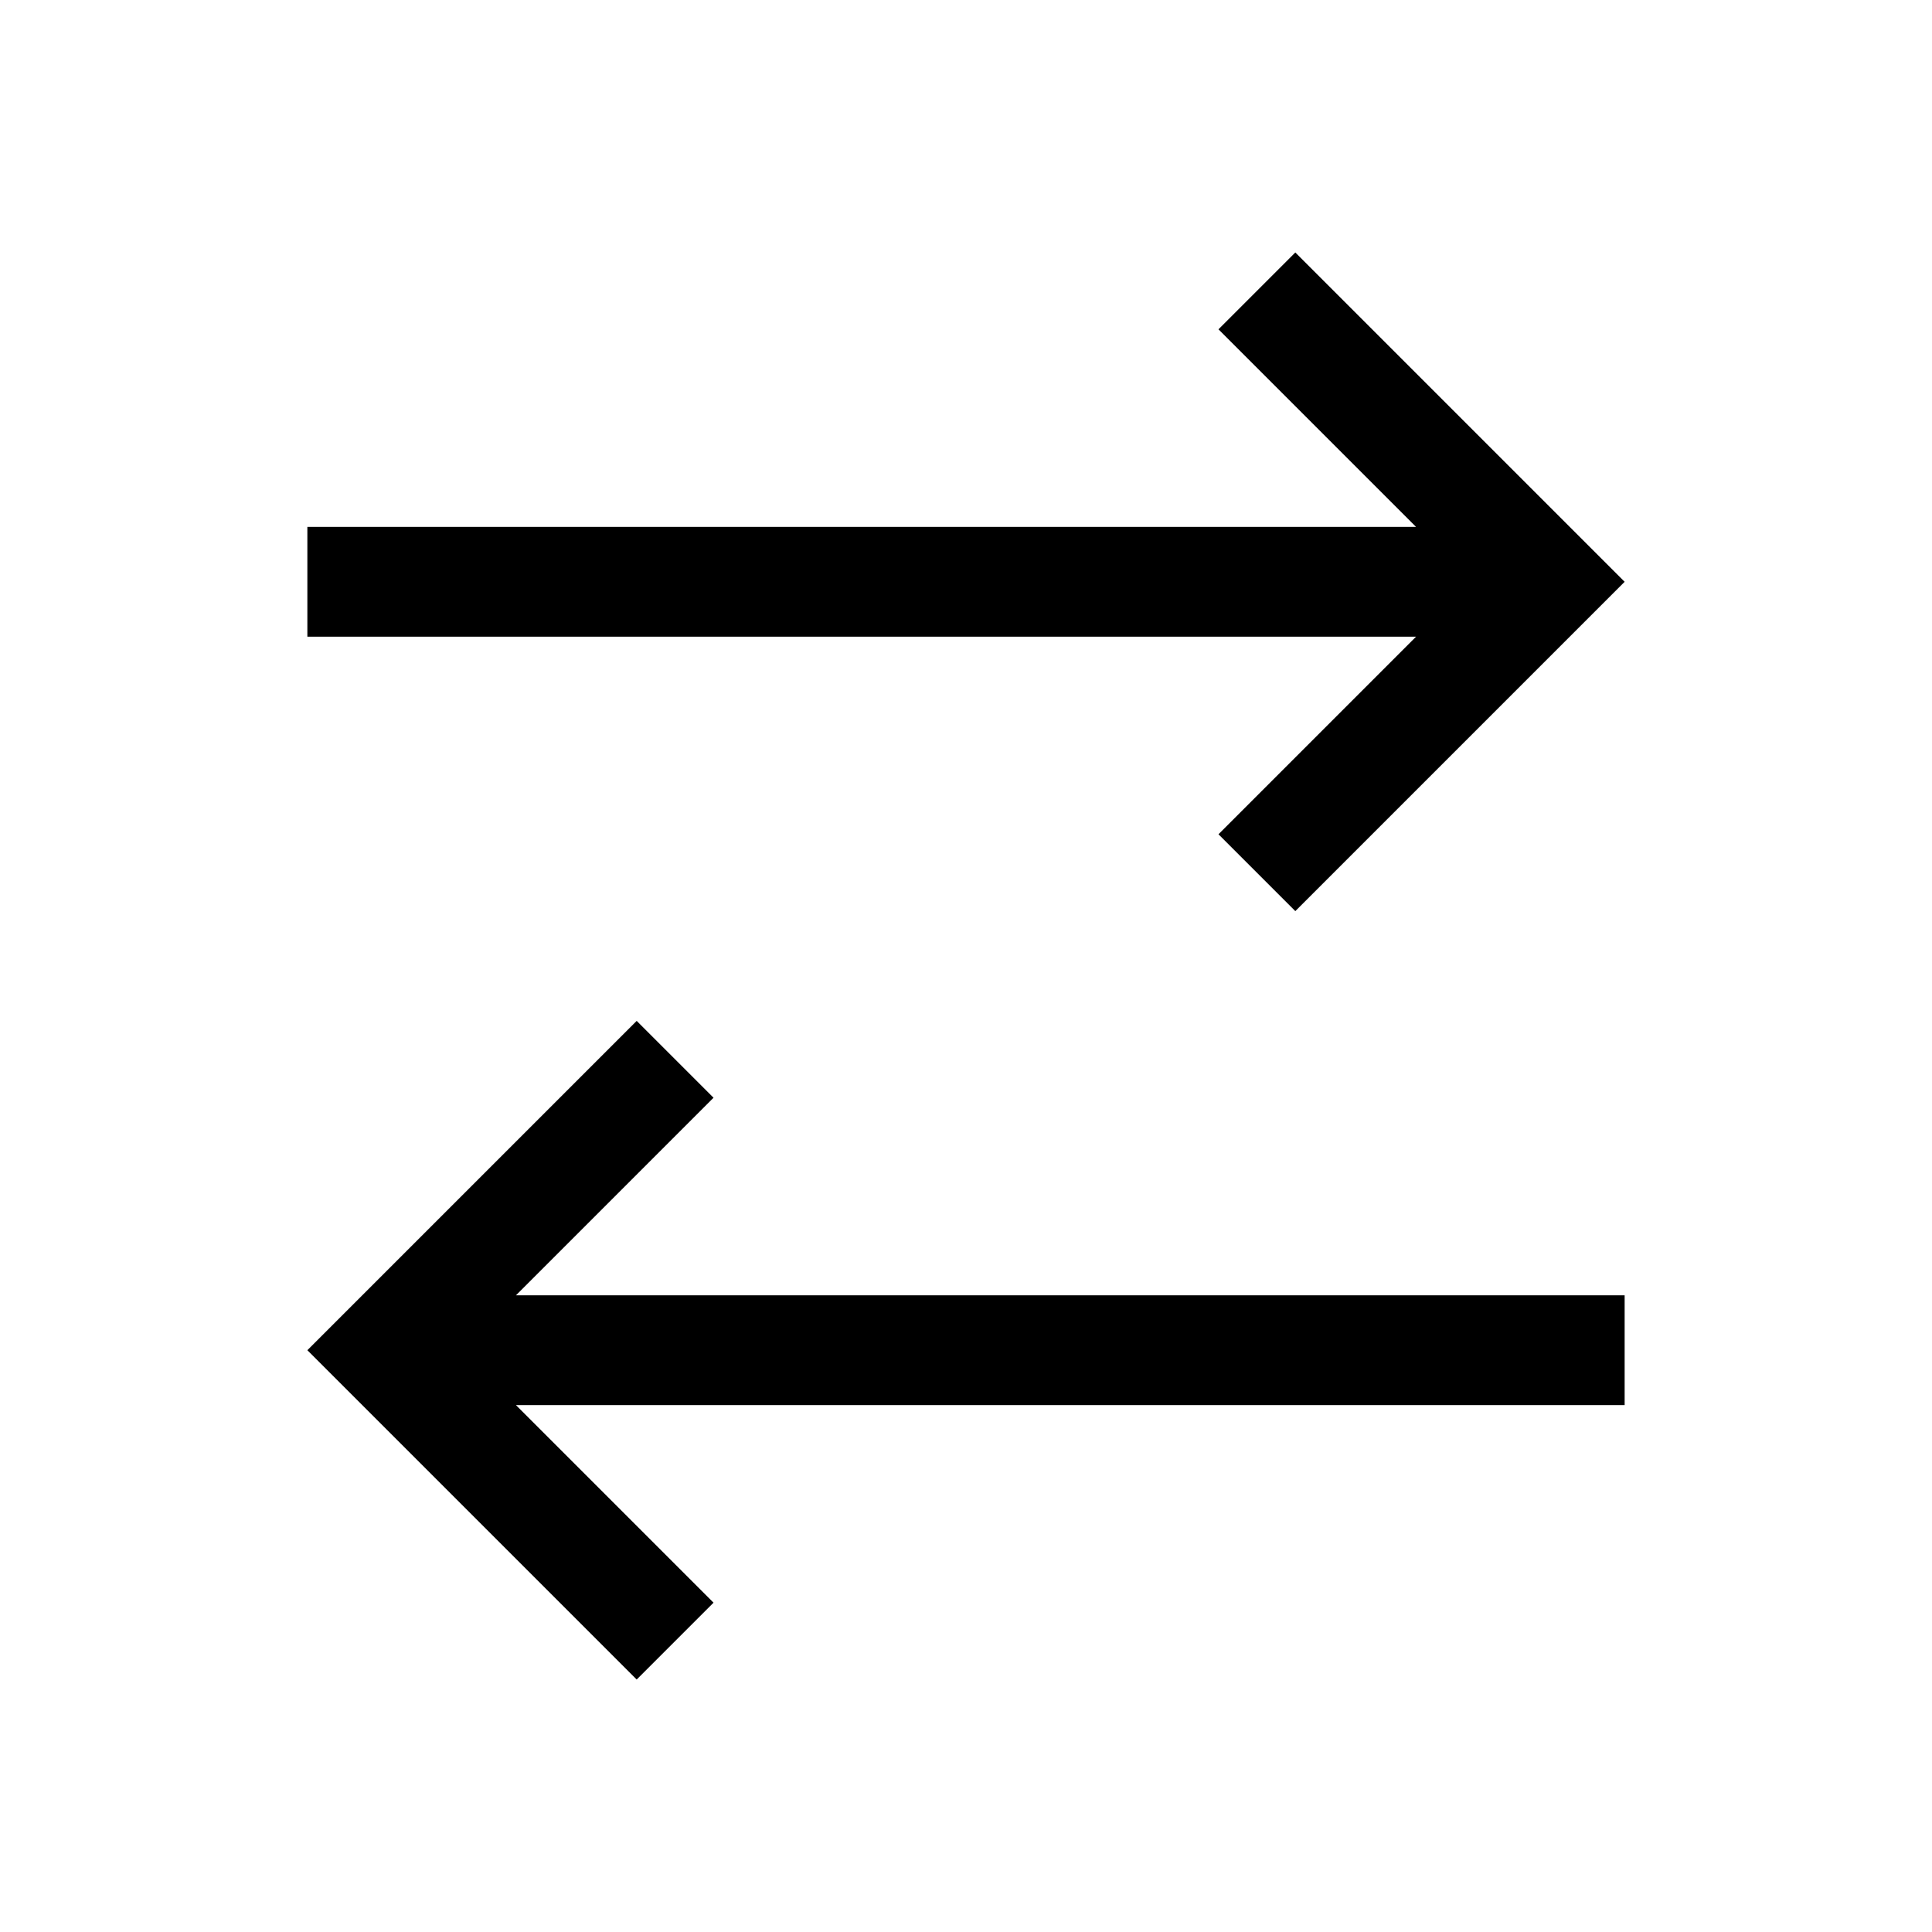 <svg xmlns="http://www.w3.org/2000/svg" xmlns:xlink="http://www.w3.org/1999/xlink" version="1.1" width="1000" height="1000" viewBox="0 0 1000 1000" xml:space="preserve">
<desc>Created with Fabric.js 3.5.0</desc>
<defs>
</defs>
<g transform="matrix(0 28.409 -28.409 0 500 500)" id="738917">
<g style="" vector-effect="non-scaling-stroke">
		<g transform="matrix(1 0 0 1 7 0)" id="icon">
<polygon style="stroke: none; stroke-width: 1; stroke-dasharray: none; stroke-linecap: butt; stroke-dashoffset: 0; stroke-linejoin: miter; stroke-miterlimit: 4; is-custom-font: none; font-file-url: none; fill: rgb(0,0,0); fill-rule: nonzero; opacity: 1;" points="4.6,4.6 1,8.2 1,-12 -1,-12 -1,8.2 -4.6,4.6 -6,6 0,12 6,6 "/>
</g>
		<g transform="matrix(1 0 0 1 -7 0)" id="icon">
<polygon style="stroke: none; stroke-width: 1; stroke-dasharray: none; stroke-linecap: butt; stroke-dashoffset: 0; stroke-linejoin: miter; stroke-miterlimit: 4; is-custom-font: none; font-file-url: none; fill: rgb(0,0,0); fill-rule: nonzero; opacity: 1;" points="0,-12 -6,-6 -4.6,-4.6 -1,-8.2 -1,12 1,12 1,-8.2 4.6,-4.6 6,-6 "/>
</g>
		<g transform="matrix(1 0 0 1 0 0)" id="_Transparent_Rectangle_">
<!-- <rect style="stroke: none; stroke-width: 1; stroke-dasharray: none; stroke-linecap: butt; stroke-dashoffset: 0; stroke-linejoin: miter; stroke-miterlimit: 4; is-custom-font: none; font-file-url: none; fill: none; fill-rule: nonzero; opacity: 1;" x="-16" y="-16" rx="0" ry="0" width="32" height="32"/> -->
</g>
</g>
</g>
</svg>